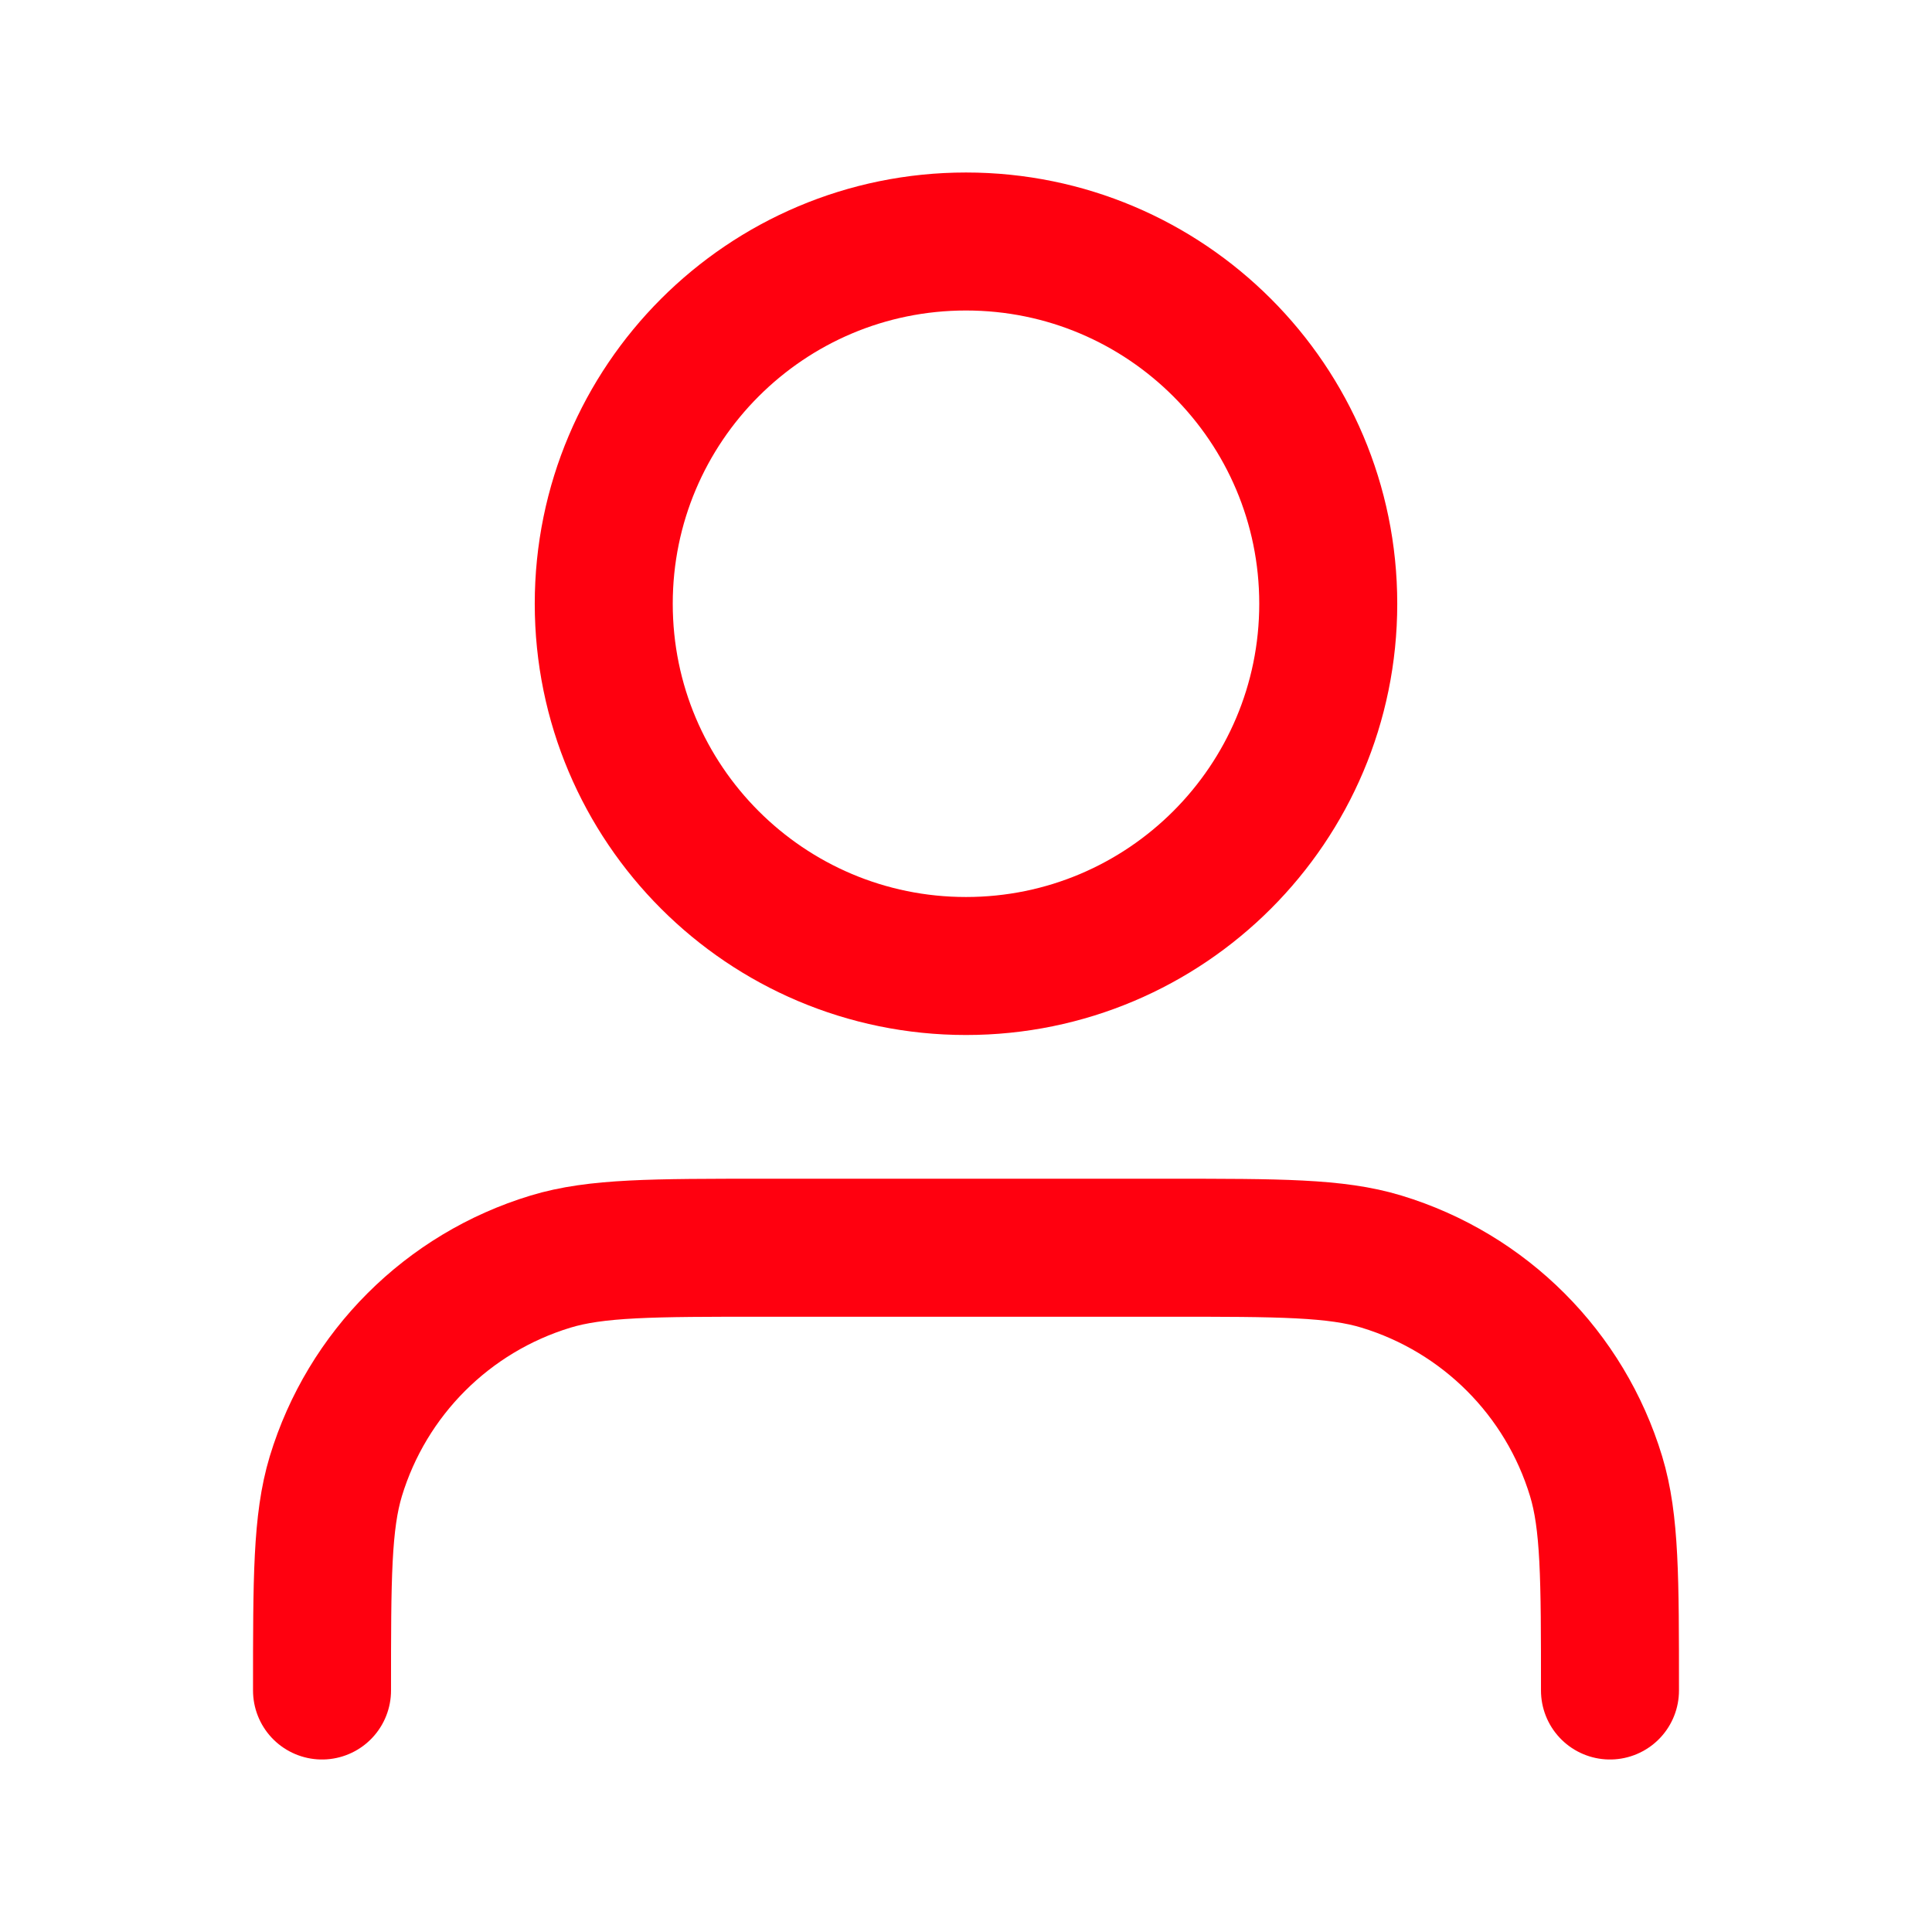 <svg width="28" height="28" viewBox="0 0 28 28" fill="none" xmlns="http://www.w3.org/2000/svg">
<path d="M23.333 24.5C23.333 22.872 23.333 22.058 23.132 21.395C22.68 19.904 21.513 18.737 20.021 18.284C19.359 18.083 18.545 18.083 16.916 18.083H11.083C9.455 18.083 8.641 18.083 7.979 18.284C6.487 18.737 5.32 19.904 4.867 21.395C4.667 22.058 4.667 22.872 4.667 24.5M19.25 8.75C19.25 11.649 16.899 14 14 14C11.1 14 8.75 11.649 8.75 8.75C8.75 5.851 11.1 3.5 14 3.5C16.899 3.5 19.25 5.851 19.25 8.75Z" stroke="#FF000F" stroke-width="2" stroke-linecap="round" stroke-linejoin="round"/>
</svg>
